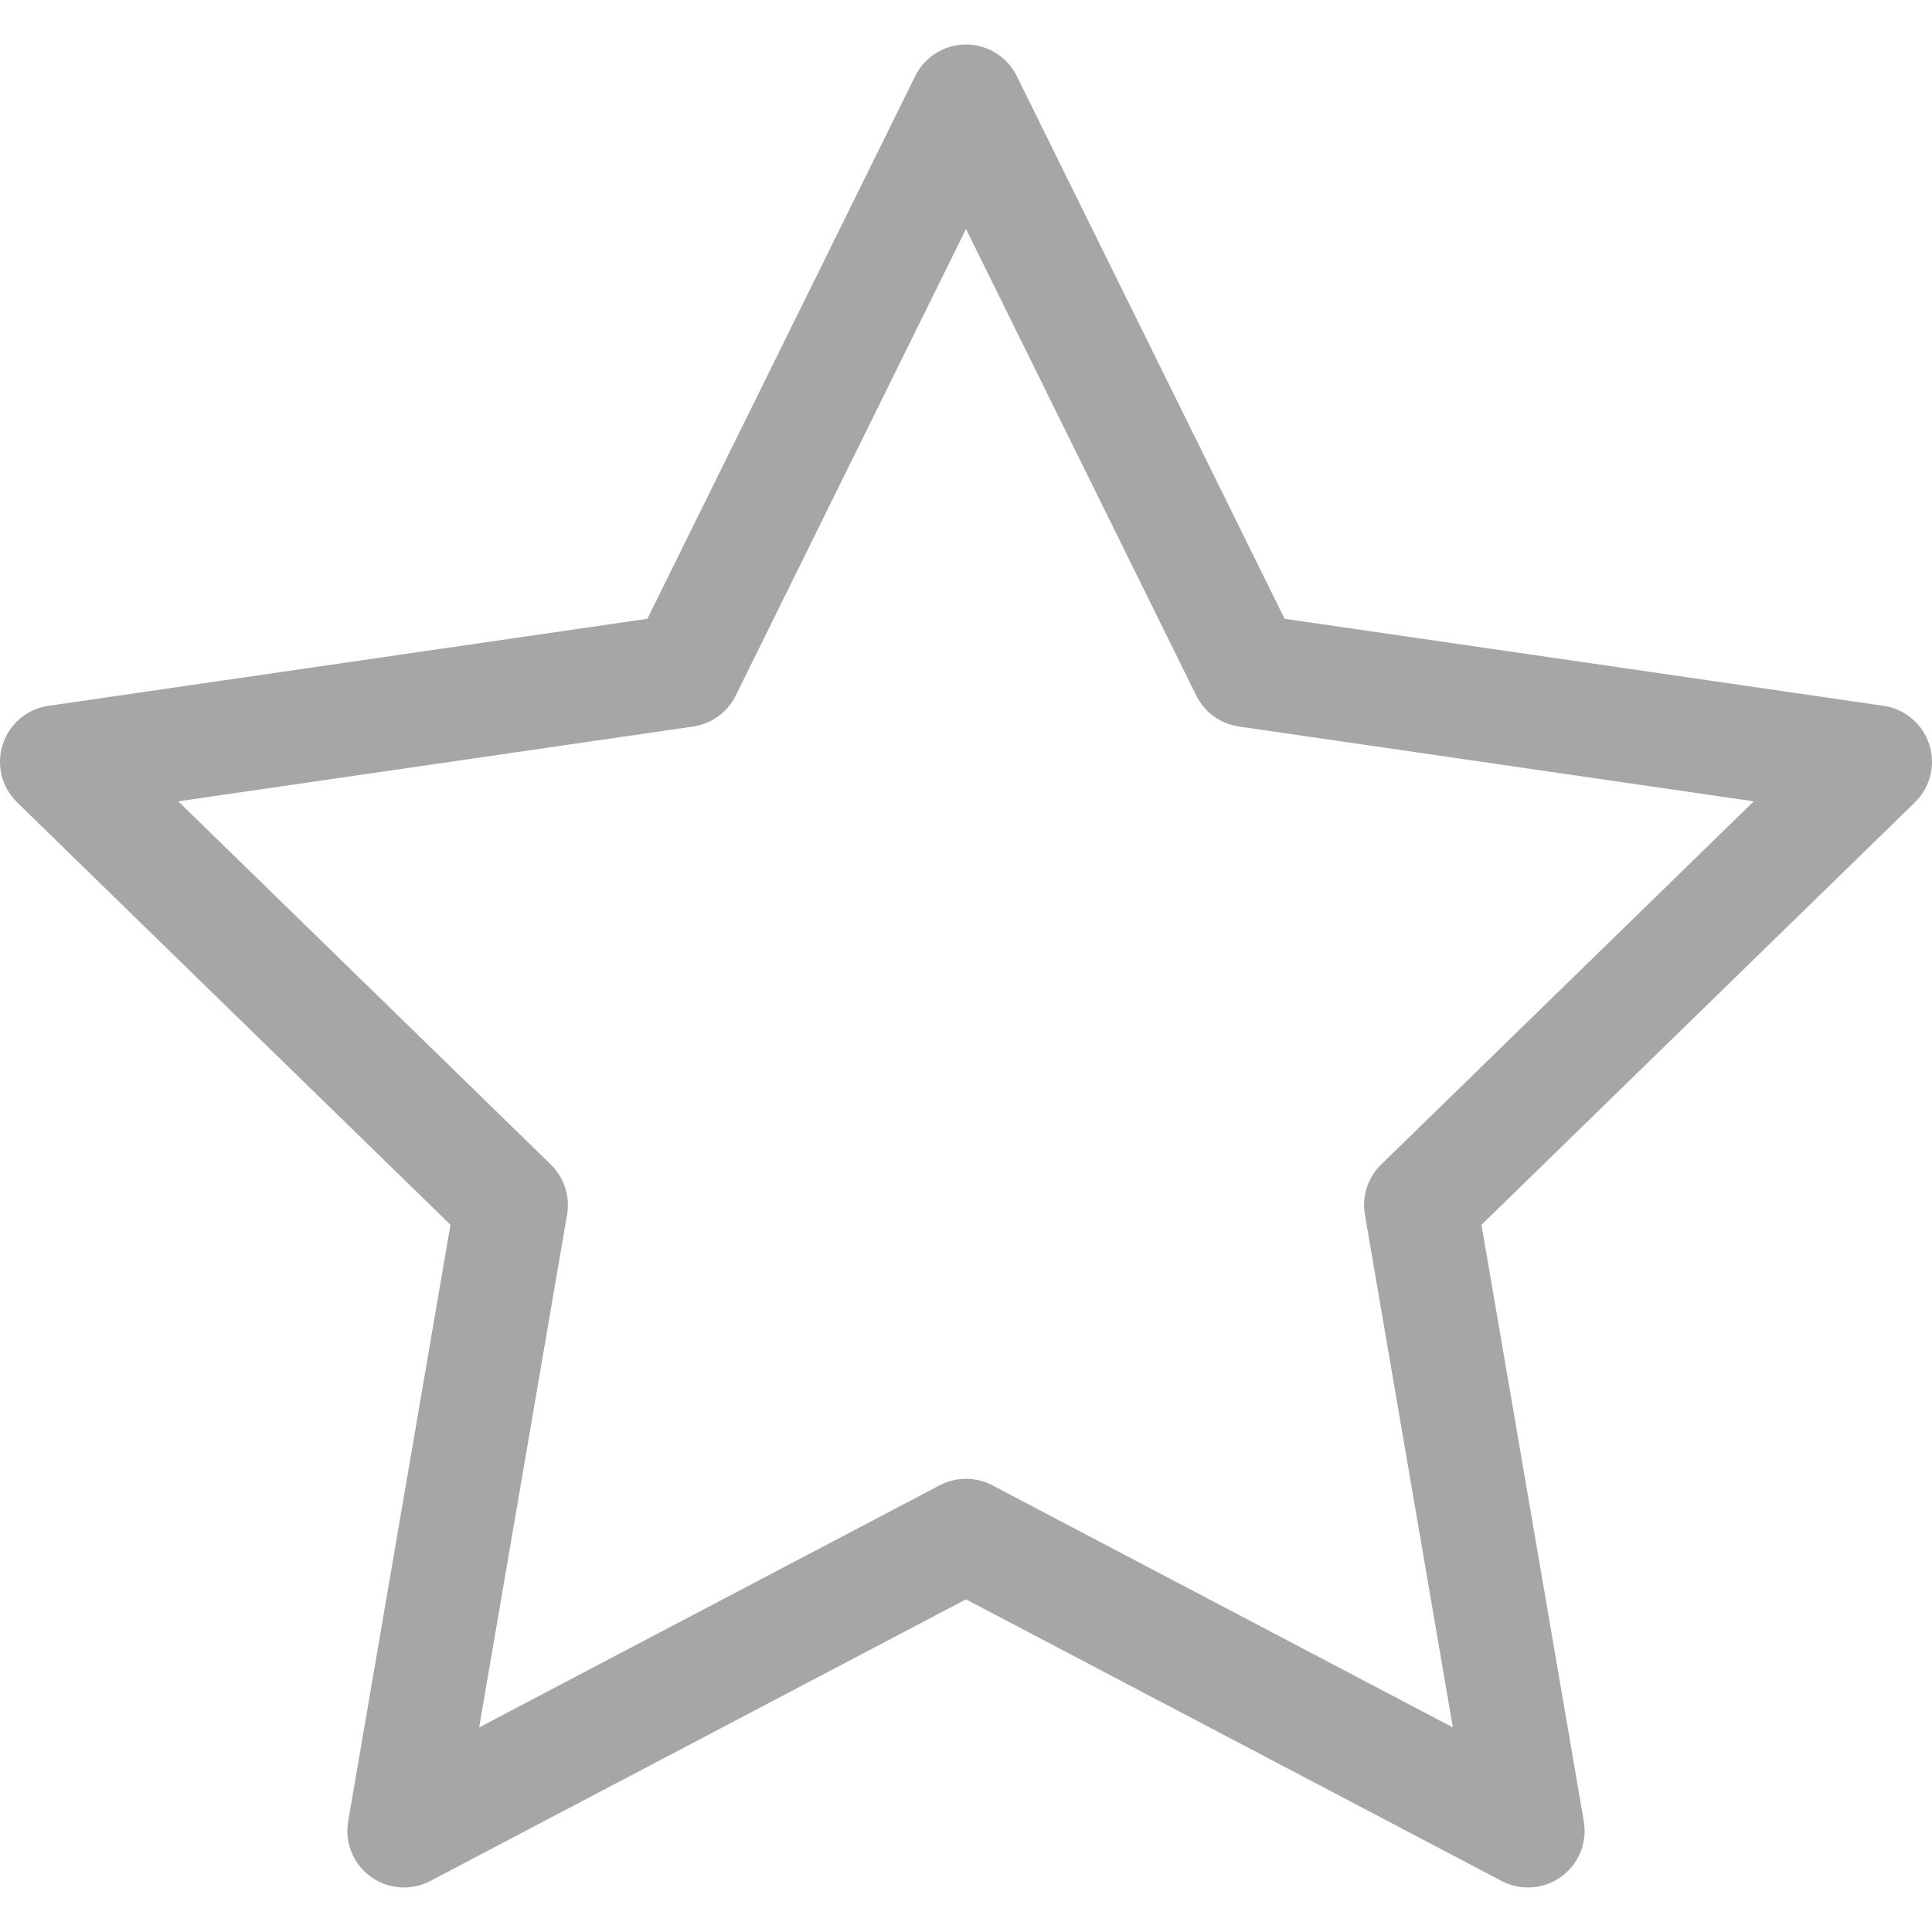 <?xml version="1.0"?>
<svg xmlns="http://www.w3.org/2000/svg" xmlns:xlink="http://www.w3.org/1999/xlink" xmlns:svgjs="http://svgjs.com/svgjs" version="1.1" width="512" height="512" x="0" y="0" viewBox="0 0 512.001 512.001" style="enable-background:new 0 0 512 512" xml:space="preserve"><g>
<g xmlns="http://www.w3.org/2000/svg">
	<g>
		<path d="M511.266,197.256c-1.764-5.431-6.458-9.388-12.108-10.209l-158.722-23.065L269.452,20.155    c-2.527-5.12-7.741-8.361-13.451-8.361c-5.709,0-10.924,3.242-13.451,8.361l-70.988,143.828L12.843,187.047    c-5.65,0.821-10.344,4.779-12.108,10.209c-1.765,5.43-0.293,11.391,3.795,15.376l114.848,111.955L92.27,482.67    c-0.965,5.627,1.349,11.315,5.968,14.67c4.618,3.355,10.74,3.798,15.797,1.142L256,423.846l141.961,74.637    c2.195,1.154,4.591,1.723,6.979,1.723c3.11,0,6.206-0.966,8.818-2.865c4.619-3.356,6.933-9.043,5.968-14.671L392.61,324.587    l114.86-111.954C511.559,208.647,513.031,202.686,511.266,197.256z M366.023,308.608c-3.536,3.446-5.15,8.412-4.314,13.278    l23.311,135.898l-122.038-64.162c-4.37-2.297-9.591-2.297-13.961,0l-122.045,64.163l23.304-135.9    c0.834-4.866-0.779-9.83-4.313-13.276l-98.731-96.244l136.445-19.829c4.886-0.71,9.108-3.778,11.294-8.205L256,60.685    l61.023,123.645c2.186,4.427,6.408,7.496,11.294,8.206l136.447,19.828L366.023,308.608z" fill="#a6a6a6" data-original="#000000" style=""/>
	</g>
</g>
<g xmlns="http://www.w3.org/2000/svg">
</g>
<g xmlns="http://www.w3.org/2000/svg">
</g>
<g xmlns="http://www.w3.org/2000/svg">
</g>
<g xmlns="http://www.w3.org/2000/svg">
</g>
<g xmlns="http://www.w3.org/2000/svg">
</g>
<g xmlns="http://www.w3.org/2000/svg">
</g>
<g xmlns="http://www.w3.org/2000/svg">
</g>
<g xmlns="http://www.w3.org/2000/svg">
</g>
<g xmlns="http://www.w3.org/2000/svg">
</g>
<g xmlns="http://www.w3.org/2000/svg">
</g>
<g xmlns="http://www.w3.org/2000/svg">
</g>
<g xmlns="http://www.w3.org/2000/svg">
</g>
<g xmlns="http://www.w3.org/2000/svg">
</g>
<g xmlns="http://www.w3.org/2000/svg">
</g>
<g xmlns="http://www.w3.org/2000/svg">
</g>
</g></svg>
